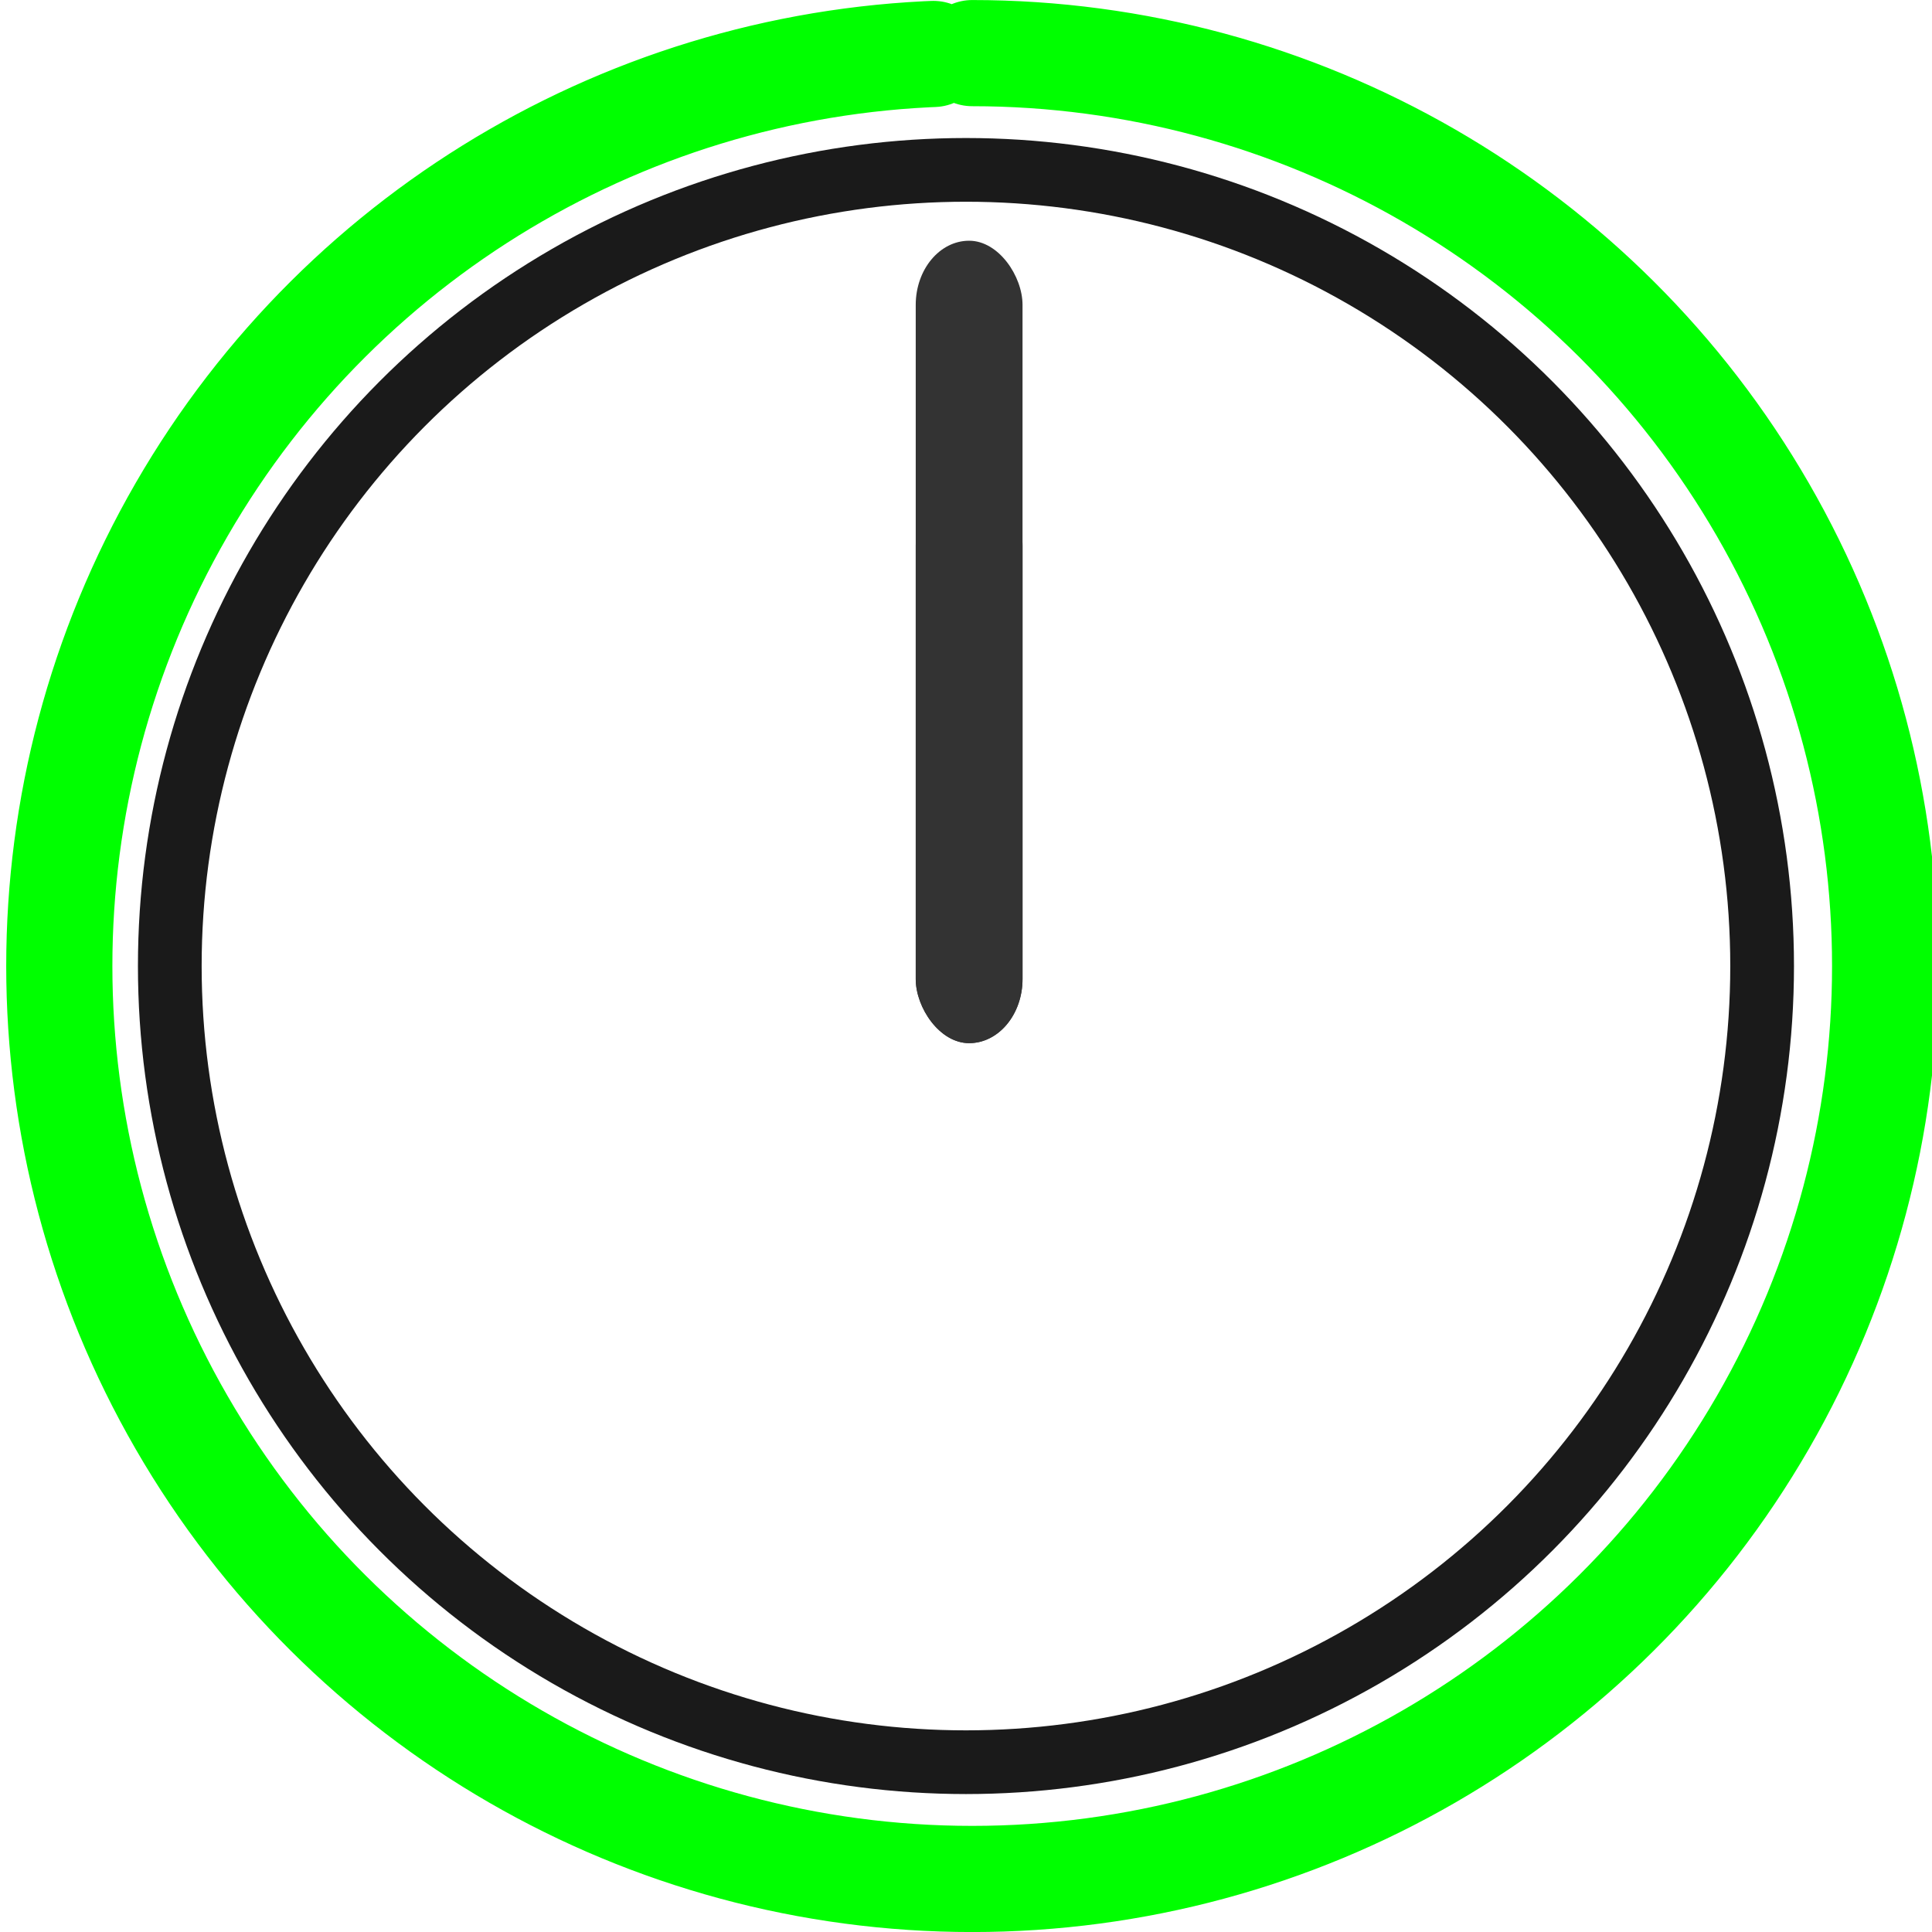 <svg width="24.077mm" height="24.077mm" version="1.1" viewBox="0 0 24.077 24.077" xmlns="http://www.w3.org/2000/svg">
 <g transform="translate(-72.923 -58)">
  <circle cx="84.961" cy="70.039" r="11.377" fill="none" stroke-dasharray="71" stroke="lime" stroke-linecap="round" stroke-width="1.323" transform="rotate(-90 85 70)">
    <animate attributeName="stroke-dashoffset" from="71" to="0" dur="2s" repeatCount="indefinite" />
  </circle>
  <circle cx="84.961" cy="70.039" r="9.922" fill="none" stroke="#1a1a1a" stroke-linecap="round" stroke-width=".794"/>
  <rect x="84.335" y="61" width="1.331" height="10" rx=".8" fill="#333" transform="rotate(0 85 70)">
    <animateTransform attributeName="transform" type="rotate" dur="2s" values="0 85 70;360 85 70" repeatCount="indefinite"/>
    </rect>
  <rect x="84.335" y="64" width="1.331" height="7" rx=".8" fill="#333">
        <animateTransform attributeName="transform" type="rotate" dur="6s" values="0 85 70;360 85 70" repeatCount="indefinite"/>
    </rect>
 </g>
</svg>
